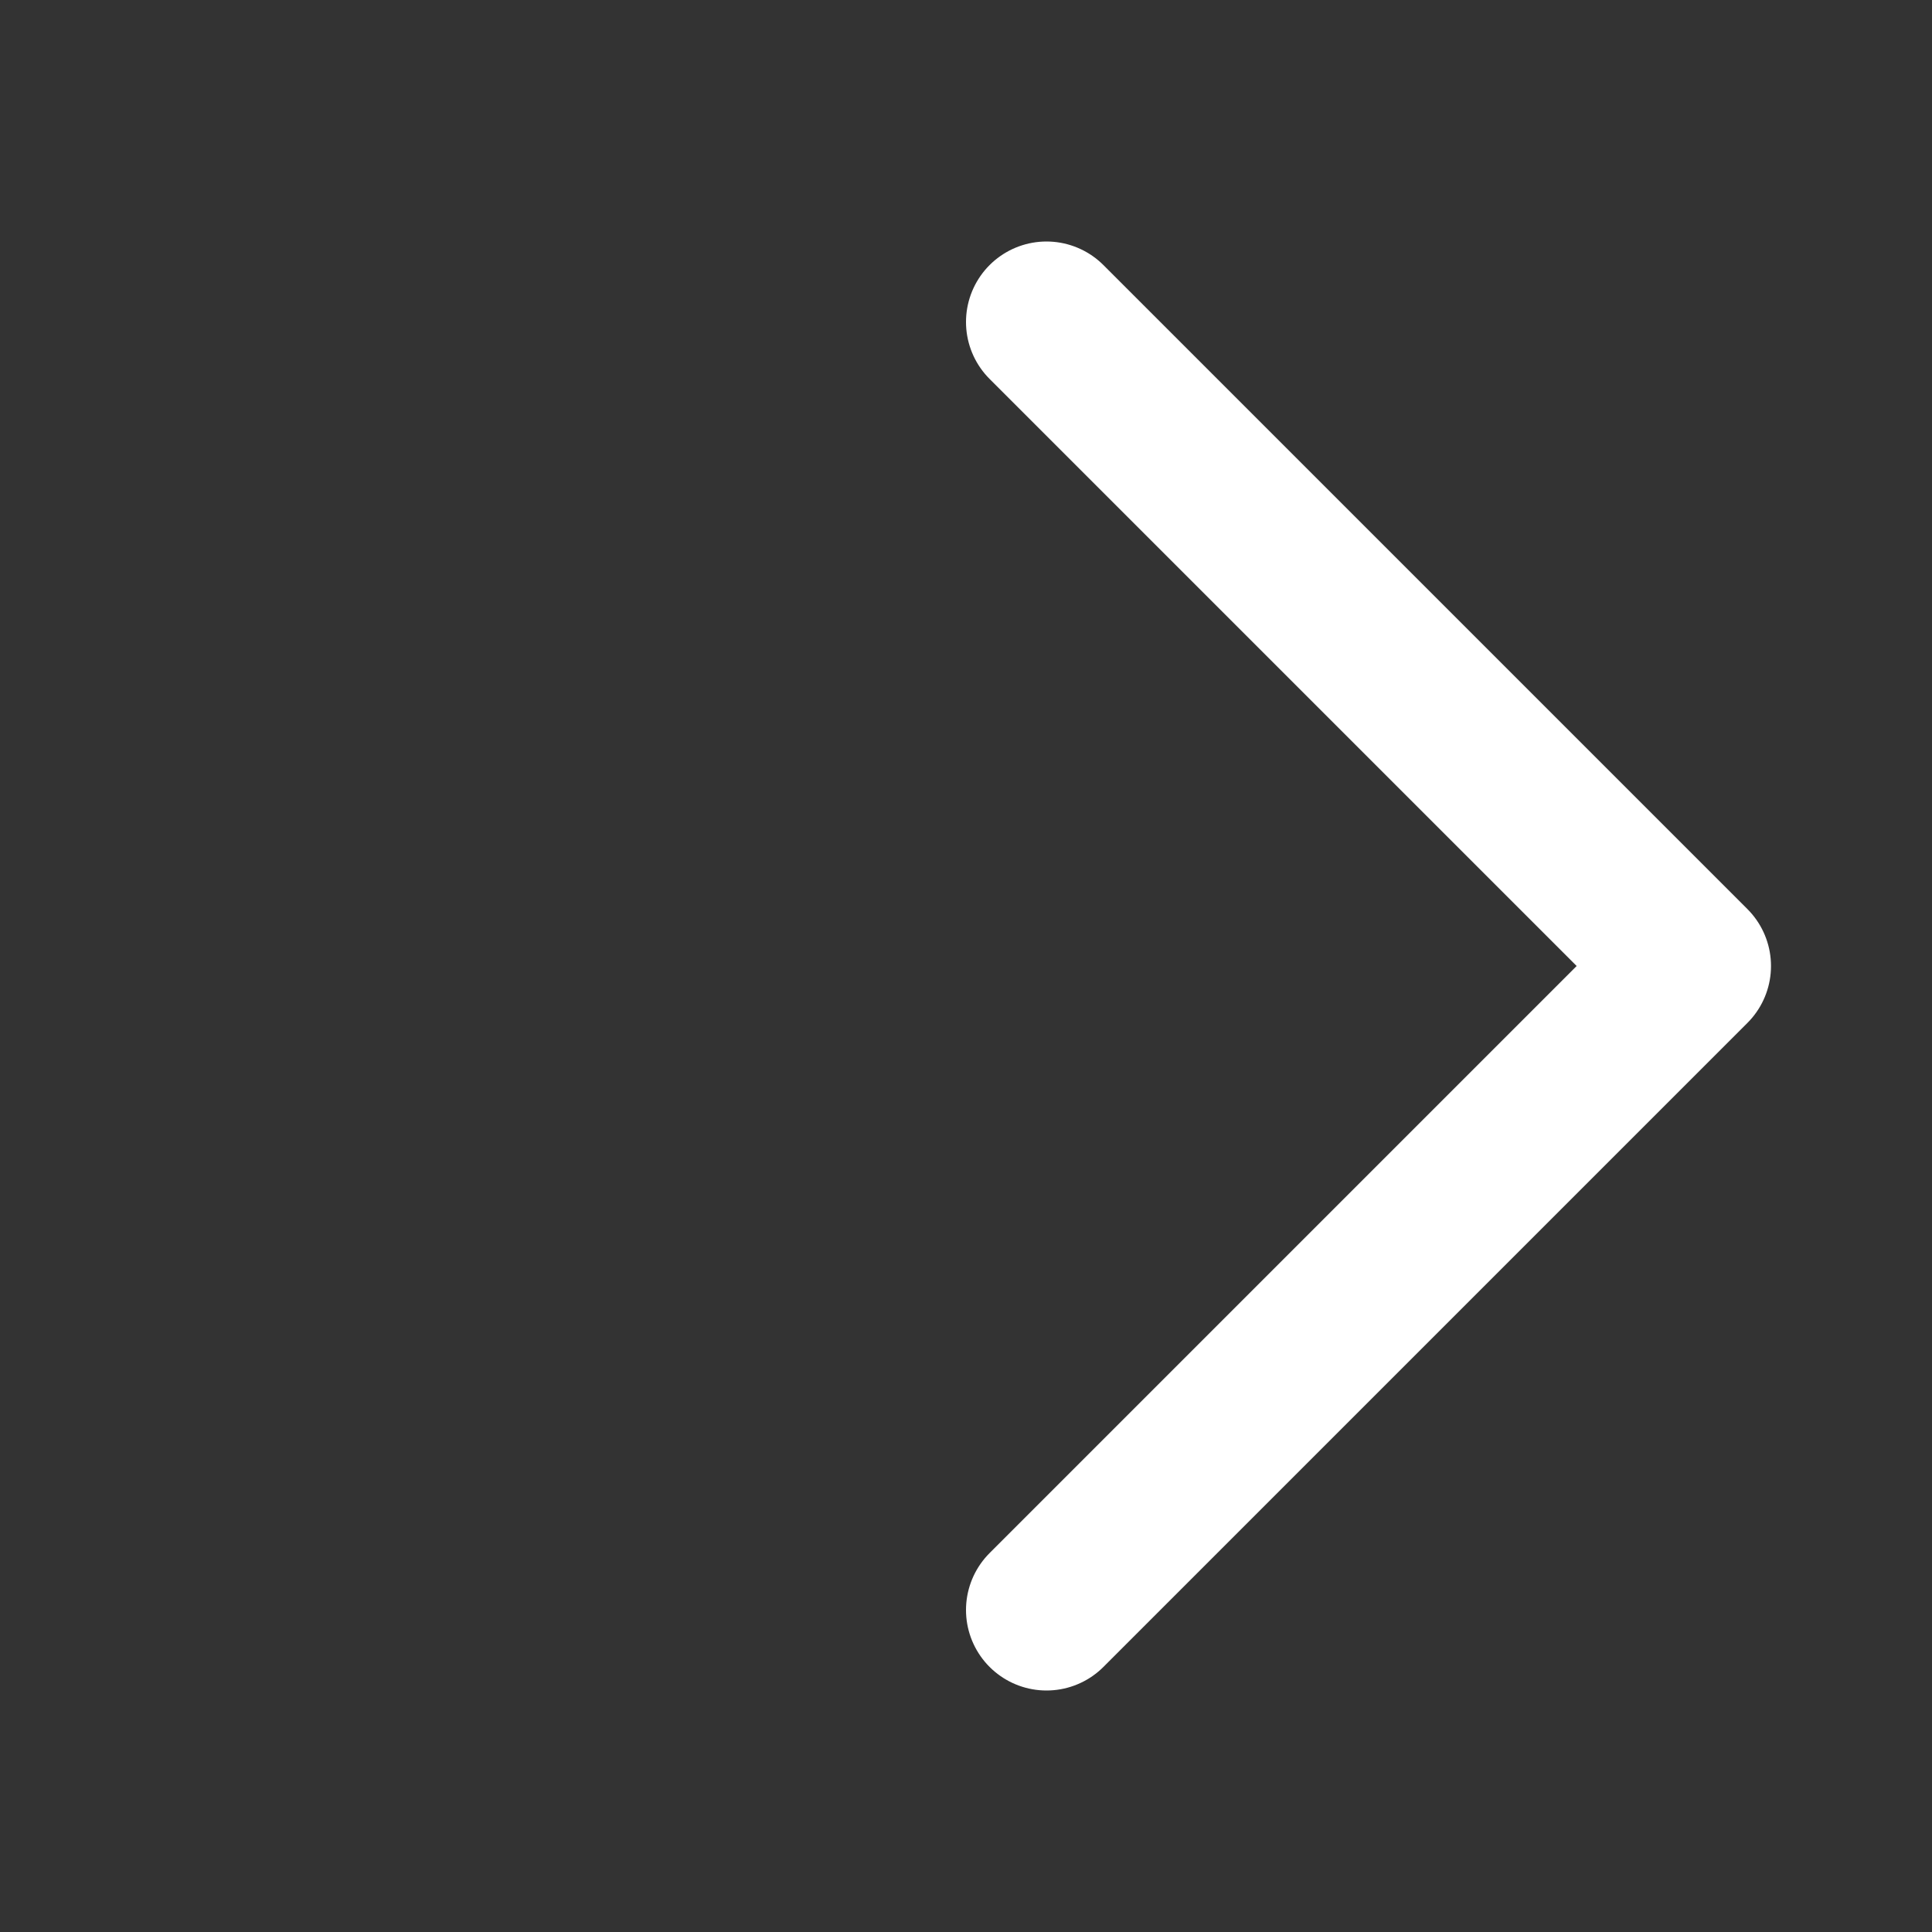 <svg width="24" height="24" viewBox="0 0 24 24" fill="none" xmlns="http://www.w3.org/2000/svg">
<rect x="0" y="0" width="24" height="24" fill="#333333" stroke="none"/>
<path d="M8 0L0 8L8 16" transform="translate(21 20) rotate(-180)" stroke="white" stroke-width="2" stroke-linecap="round" stroke-linejoin="round"/>
</svg>
